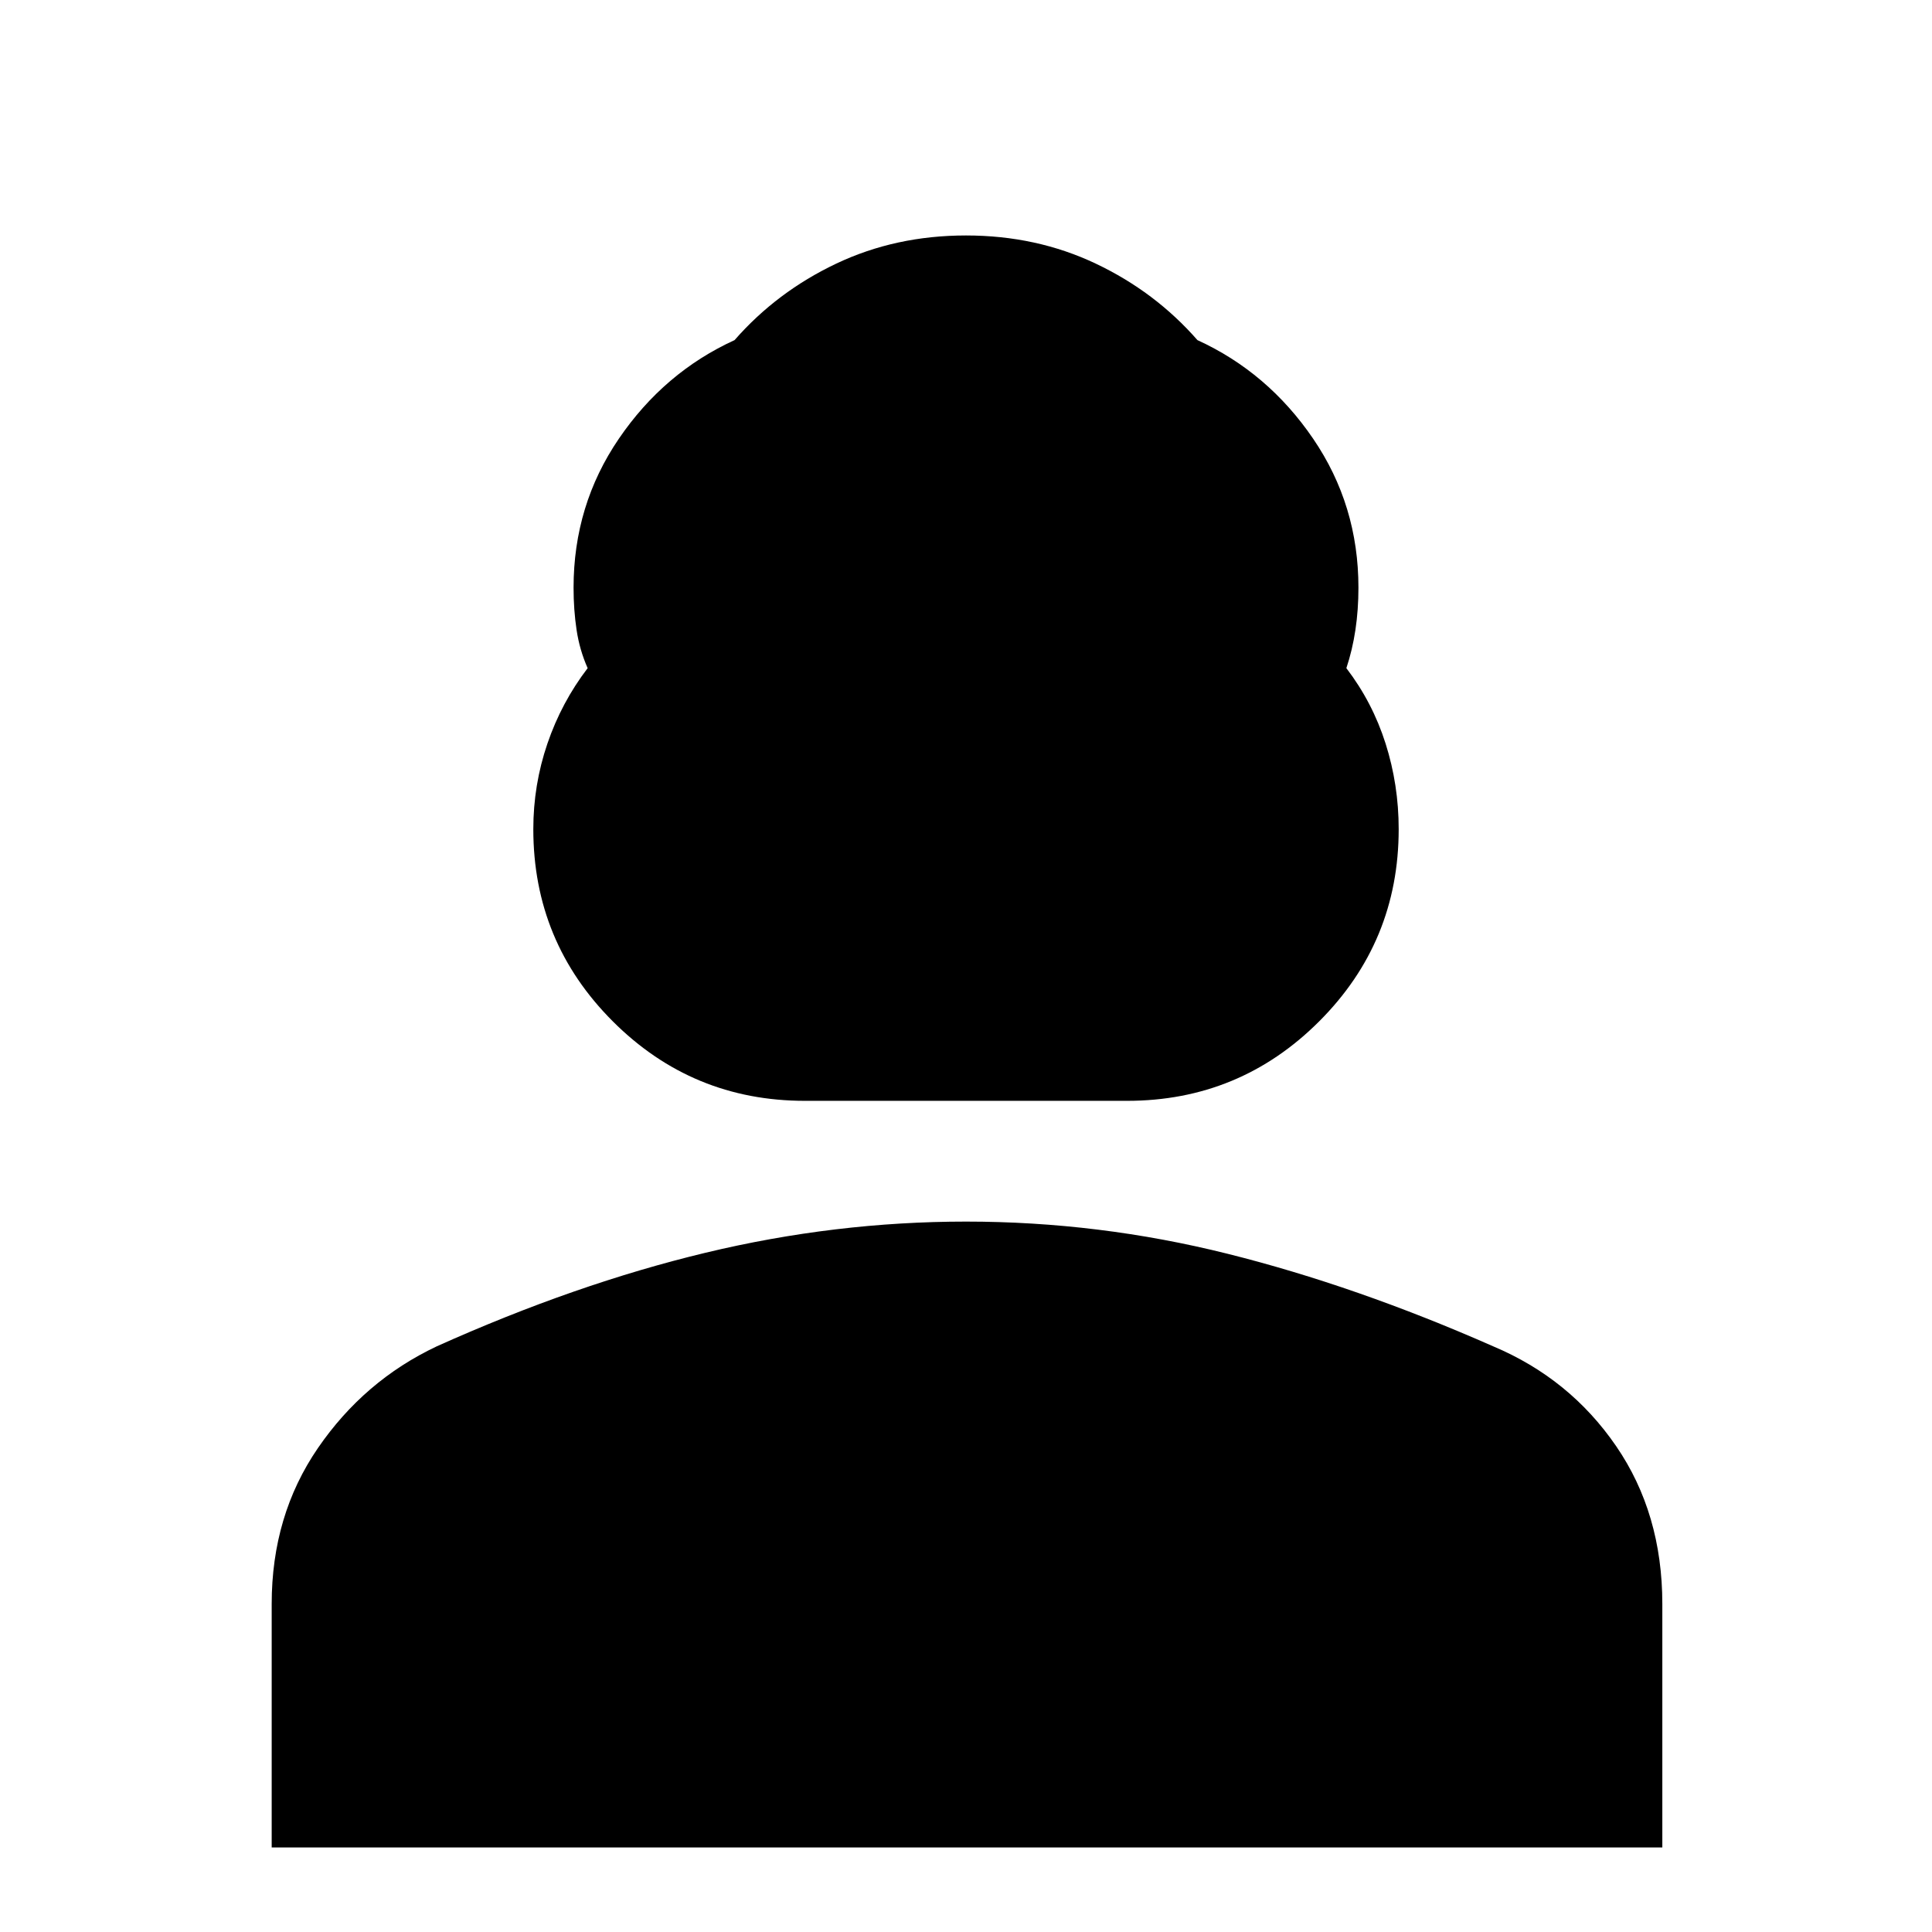 <svg xmlns="http://www.w3.org/2000/svg" width="48" height="48"><path d="M20 27.35q-2.8 0-4.775-1.975Q13.25 23.4 13.25 20.6q0-1.1.35-2.125t1-1.875q-.2-.45-.275-.95-.075-.5-.075-1.05 0-2.05 1.125-3.7Q16.5 9.25 18.25 8.45q1.05-1.2 2.525-1.9 1.475-.7 3.225-.7t3.225.7q1.475.7 2.525 1.9 1.75.8 2.875 2.45 1.125 1.65 1.125 3.7 0 .55-.075 1.05t-.225.95q.65.85.975 1.875.325 1.025.325 2.125 0 2.8-1.975 4.775Q30.8 27.35 28 27.35zM6.75 45.9v-6.05q0-2.2 1.15-3.875 1.15-1.675 2.95-2.525 3.45-1.55 6.675-2.325Q20.75 30.35 24 30.35q3.3 0 6.5.8t6.6 2.3q1.9.8 3.05 2.475t1.15 3.925v6.05z"/></svg>